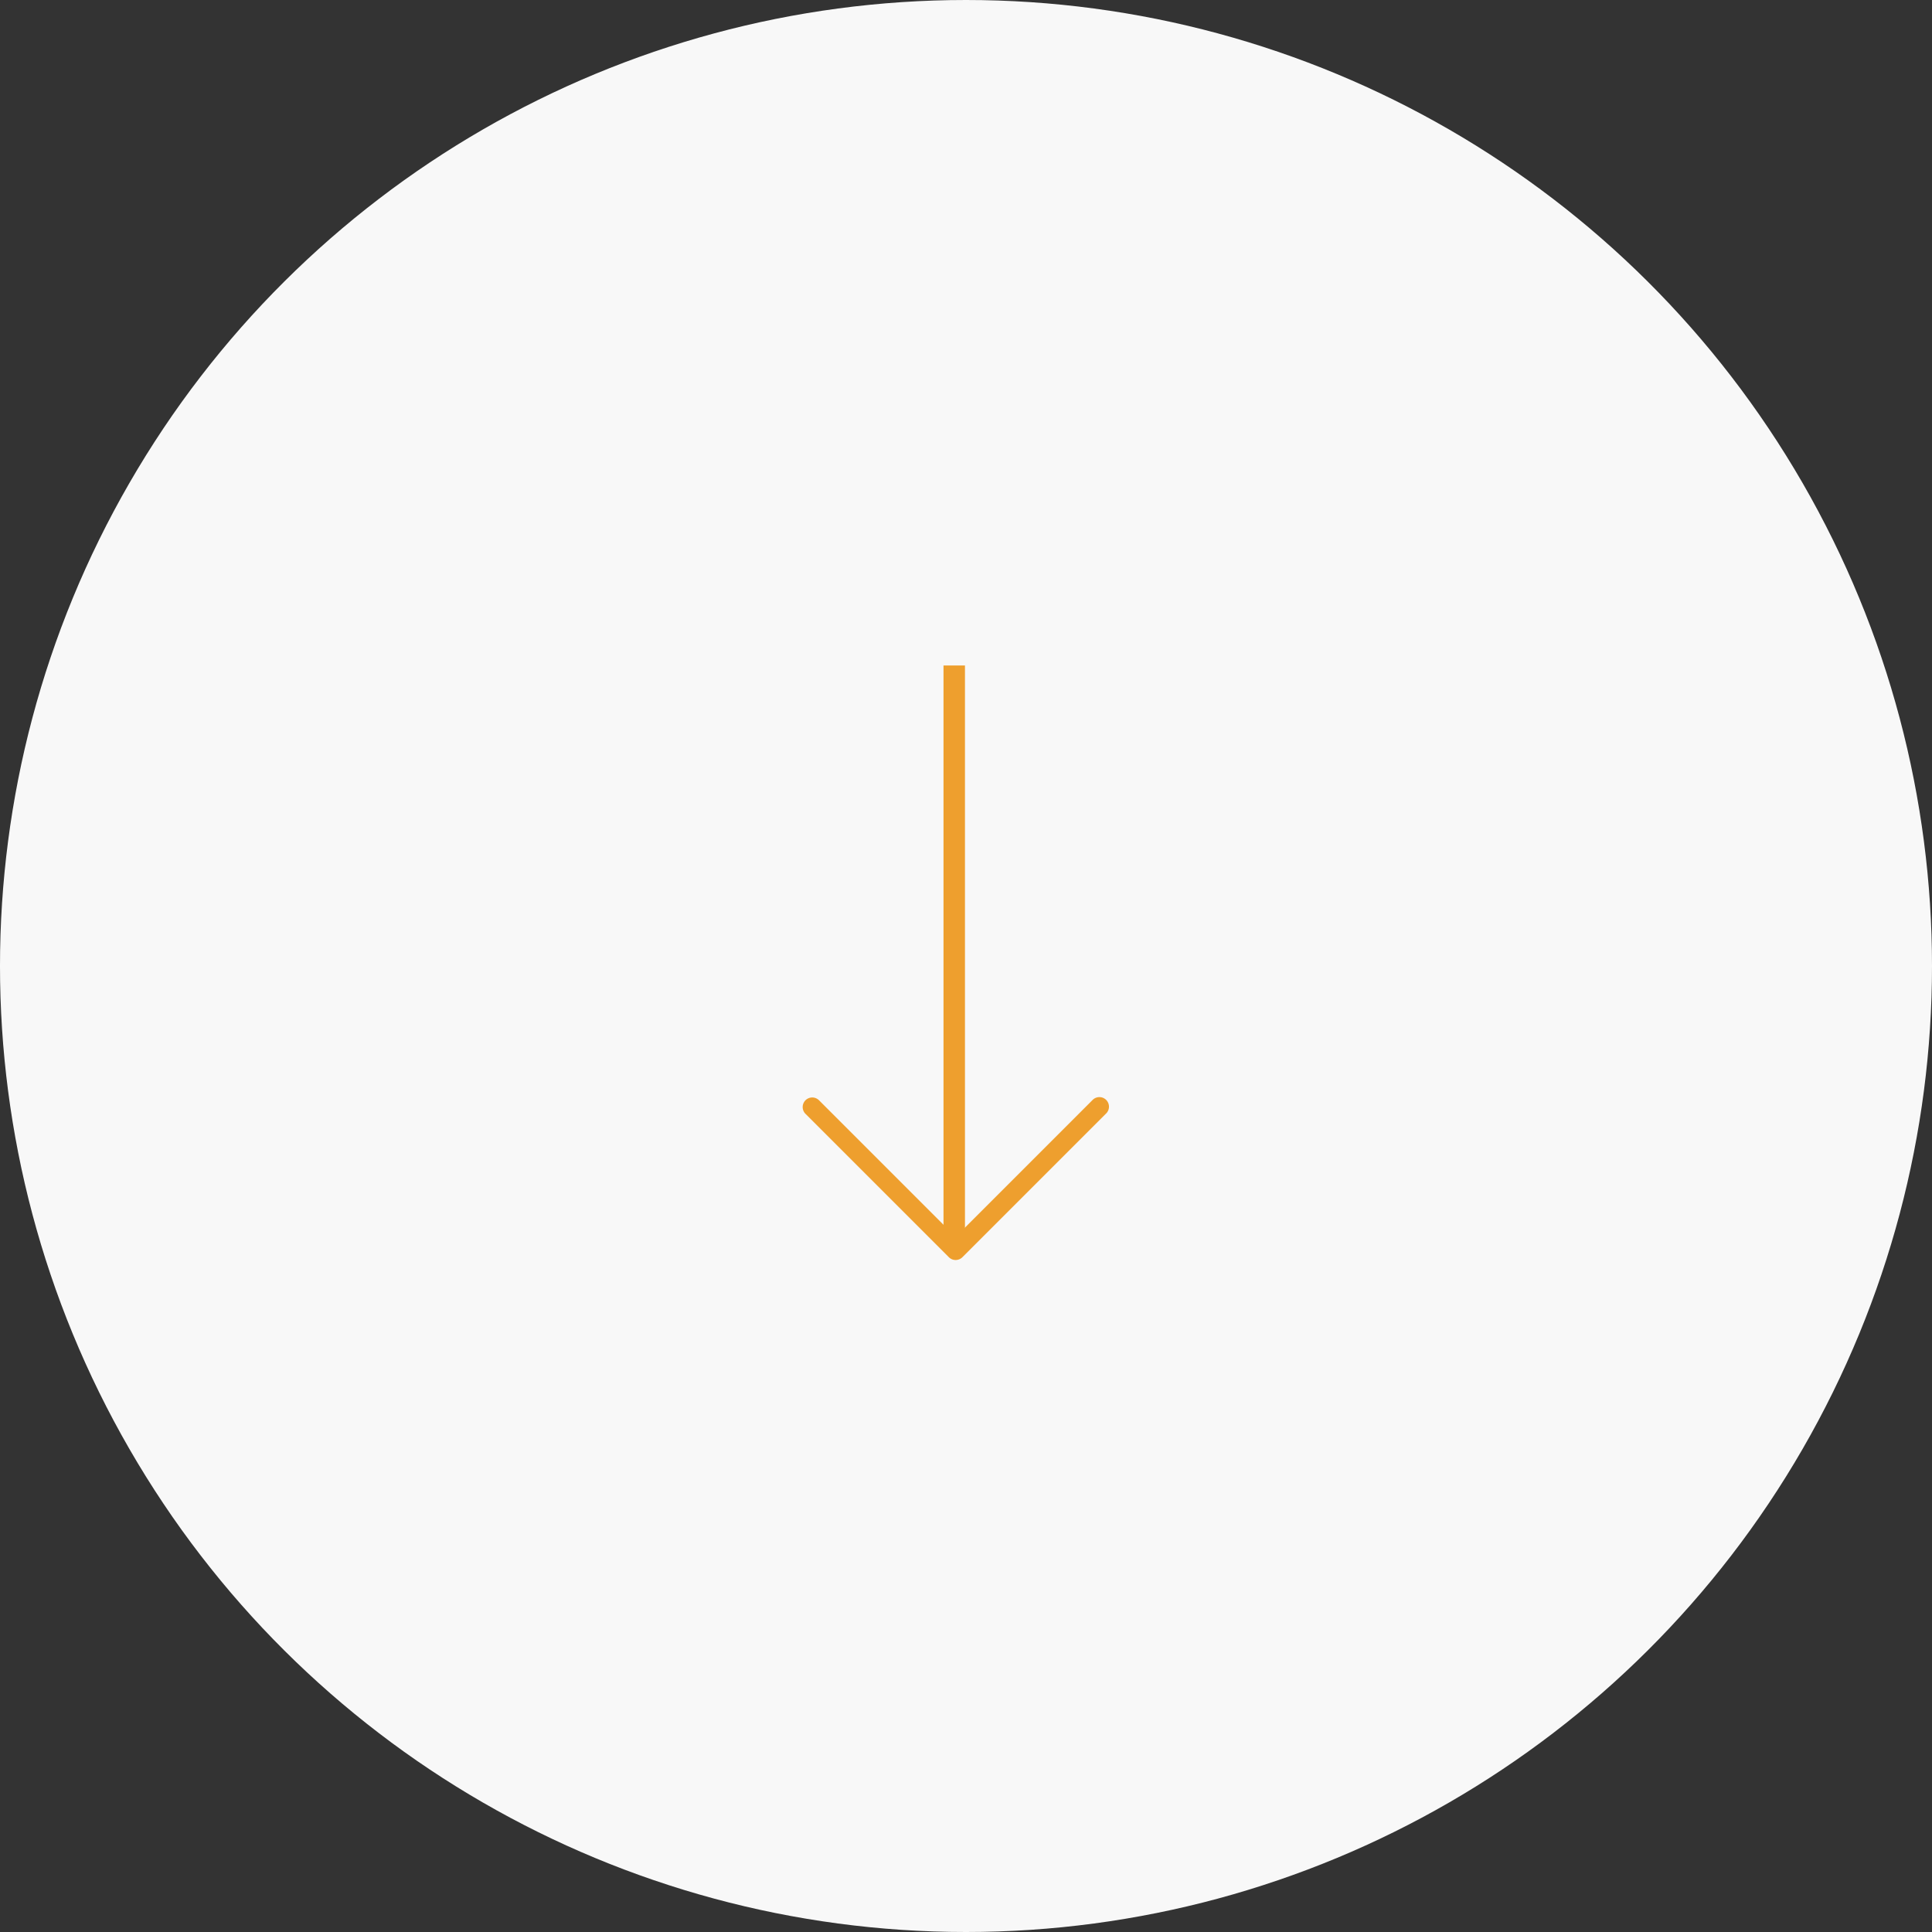<svg xmlns="http://www.w3.org/2000/svg" width="45" height="45" viewBox="0 0 45 45">
    <rect x="0" y="0" width="45" height="45" fill="#333333" stroke="none"/>
    <defs>
        <style>
            .cls-1{fill:#f8f8f8}.cls-2{fill:none;stroke:#ee9f2e;stroke-width:.5px}.cls-3{fill:#ee9f2e}
        </style>
    </defs>
    <g id="CTA" transform="rotate(90 923.5 187.5)">
        <circle id="Ellipse_3" cx="22.5" cy="22.5" r="22.5" class="cls-1" data-name="Ellipse 3" transform="translate(736 1066)"/>
        <g id="Group_25" data-name="Group 25" transform="translate(598.757 663.774)">
            <path id="Line_8" d="M13.577 0H0" class="cls-2" data-name="Line 8" transform="translate(152.743 425)"/>
            <path id="Path_13" d="M171.492 428.53a.223.223 0 0 1-.157-.38l3.183-3.183-3.183-3.183a.223.223 0 1 1 .315-.315l3.341 3.341a.223.223 0 0 1 0 .315l-3.341 3.341a.223.223 0 0 1-.158.064z" class="cls-3" data-name="Path 13" transform="translate(-8.465)"/>
        </g>
    </g>
</svg>
